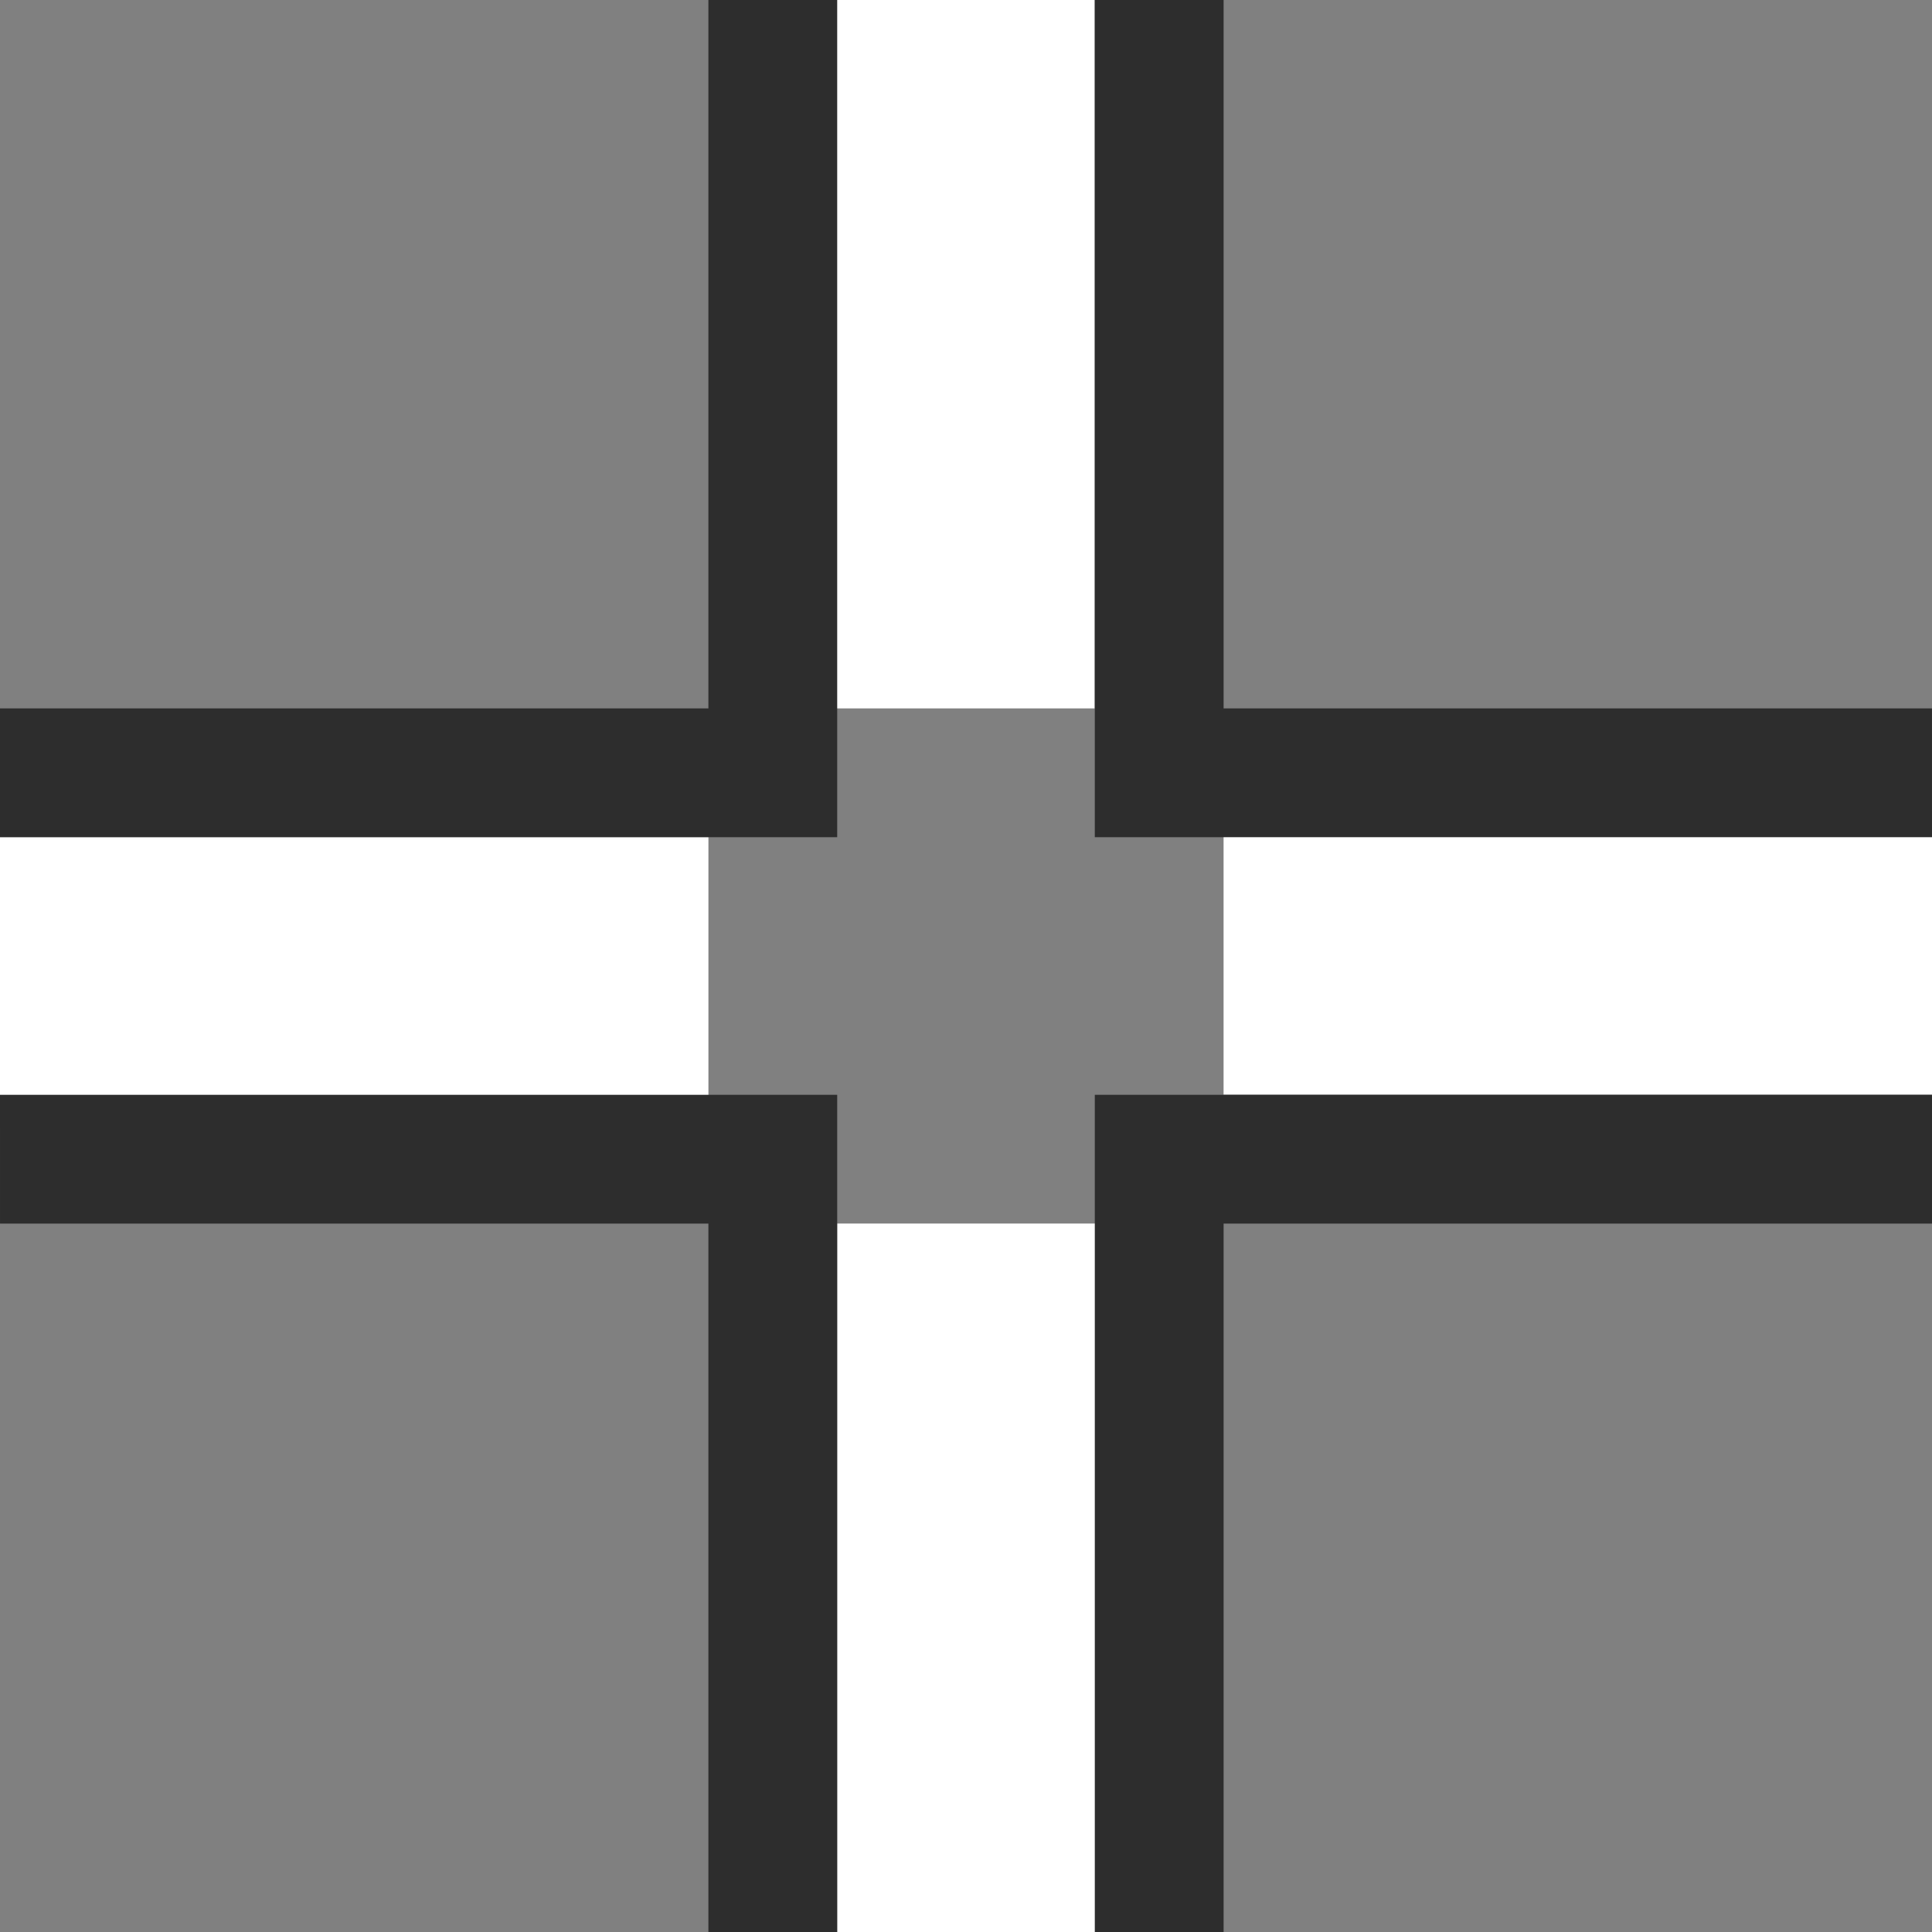 <?xml version="1.0" encoding="UTF-8" standalone="no"?>
<svg
   width="1200"
   height="1200"
   viewBox="0 0 1200 1200"
   fill="none"
   version="1.1"
   id="svg4"
   sodipodi:docname="cursor_crosshair.svg"
   inkscape:version="1.3.2 (091e20e, 2023-11-25, custom)"
   xmlns:inkscape="http://www.inkscape.org/namespaces/inkscape"
   xmlns:sodipodi="http://sodipodi.sourceforge.net/DTD/sodipodi-0.dtd"
   xmlns="http://www.w3.org/2000/svg"
   xmlns:svg="http://www.w3.org/2000/svg">
  <rect x="0" y="0" width="1200" height="1200" fill="#808080" stroke="none"/>
  <sodipodi:namedview
     id="namedview4"
     pagecolor="#777777"
     bordercolor="#000000"
     borderopacity="0.25"
     inkscape:showpageshadow="2"
     inkscape:pageopacity="0.0"
     inkscape:pagecheckerboard="0"
     inkscape:deskcolor="#d1d1d1"
     showgrid="true"
     showguides="true"
     inkscape:zoom="0.5"
     inkscape:cx="680"
     inkscape:cy="681"
     inkscape:window-width="1920"
     inkscape:window-height="1009"
     inkscape:window-x="1912"
     inkscape:window-y="-8"
     inkscape:window-maximized="1"
     inkscape:current-layer="svg4">
    <inkscape:grid
       id="grid4"
       units="px"
       originx="0"
       originy="0"
       spacingx="10"
       spacingy="10"
       empcolor="#db00e5"
       empopacity="0.302"
       color="#8900dc"
       opacity="0.149"
       empspacing="0"
       dotted="false"
       gridanglex="30"
       gridanglez="30"
       visible="true" />
    <inkscape:grid
       id="grid1"
       units="px"
       originx="0"
       originy="0"
       spacingx="100"
       spacingy="100"
       empcolor="#0099e5"
       empopacity="0.302"
       color="#95dcff"
       opacity="0.431"
       empspacing="5"
       dotted="false"
       gridanglex="30"
       gridanglez="30"
       visible="true" />
  </sodipodi:namedview>
  <defs
     id="defs4">
    <filter
       id="filter0_d_40_365"
       x="55.1"
       y="13.622"
       width="155.883"
       height="230.843"
       filterUnits="userSpaceOnUse"
       color-interpolation-filters="sRGB">
      <feFlood
         flood-opacity="0"
         result="BackgroundImageFix"
         id="feFlood2" />
      <feColorMatrix
         in="SourceAlpha"
         type="matrix"
         values="0 0 0 0 0 0 0 0 0 0 0 0 0 0 0 0 0 0 127 0"
         result="hardAlpha"
         id="feColorMatrix2" />
      <feOffset
         dx="-3"
         dy="7"
         id="feOffset2" />
      <feGaussianBlur
         stdDeviation="7.5"
         id="feGaussianBlur2" />
      <feColorMatrix
         type="matrix"
         values="0 0 0 0 0 0 0 0 0 0 0 0 0 0 0 0 0 0 0.3 0"
         id="feColorMatrix3" />
      <feBlend
         mode="normal"
         in2="BackgroundImageFix"
         result="effect1_dropShadow_40_365"
         id="feBlend3" />
      <feBlend
         mode="normal"
         in="SourceGraphic"
         in2="effect1_dropShadow_40_365"
         result="shape"
         id="feBlend4" />
    </filter>
    <linearGradient
       id="Slices"
       gradientTransform="matrix(200.546,0,0,108.444,3000.398,-2404.055)"
       inkscape:swatch="solid">
      <stop
         style="stop-color:#ffffff;stop-opacity:0.306;"
         offset="0"
         id="stop4526" />
    </linearGradient>
  </defs>
  <g
     transform="matrix(255.969,0,0,263.817,-1188.425,-1224.935)"
     id="use5368"
     style="stroke-width:0.5">
    <g
       id="g11"
       inkscape:transform-center-y="-1.4552084">
      <path
         style="color:#000000;fill:#ffffff;stroke-linecap:round;-inkscape-stroke:none"
         d="m 6.674,4.643 4.9e-6,1.668 0.625,3.6e-6 9e-7,-1.668 z"
         id="path11"
         sodipodi:nodetypes="ccccc" />
    </g>
  </g>
  <path
     style="fill:#000000;fill-opacity:0.65;stroke-width:57.185"
     d="m 0.002,520.004 520,-0.005 -0.002,-519.997 -79.998,0.008 -6.2e-4,439.989 -439.996,10e-4 z"
     id="path1-07"
     sodipodi:nodetypes="ccccccc" />
  <g
     transform="matrix(0,255.969,-263.817,0,2424.936,-1188.422)"
     id="use5368-9"
     style="stroke-width:0.5">
    <g
       id="g11-9"
       inkscape:transform-center-y="-1.4552084">
      <path
         style="color:#000000;fill:#ffffff;stroke-linecap:round;-inkscape-stroke:none"
         d="m 6.674,4.643 4.9e-6,1.668 0.625,3.6e-6 9e-7,-1.668 z"
         id="path11-5"
         sodipodi:nodetypes="ccccc" />
    </g>
  </g>
  <path
     style="fill:#000000;fill-opacity:0.65;stroke-width:57.185"
     d="m 679.997,0.005 0.005,520 519.996,-0.002 -0.01,-79.998 -439.988,-6.2e-4 -10e-4,-439.996 z"
     id="path1-07-1"
     sodipodi:nodetypes="ccccccc" />
  <g
     transform="matrix(0,-255.969,263.817,0,-1224.933,2388.429)"
     id="use5368-2"
     style="stroke-width:0.5">
    <g
       id="g11-5"
       inkscape:transform-center-y="-1.4552084">
      <path
         style="color:#000000;fill:#ffffff;stroke-linecap:round;-inkscape-stroke:none"
         d="m 6.674,4.643 4.9e-6,1.668 0.625,3.6e-6 9e-7,-1.668 z"
         id="path11-3"
         sodipodi:nodetypes="ccccc" />
    </g>
  </g>
  <path
     style="fill:#000000;fill-opacity:0.65;stroke-width:57.185"
     d="m 520.006,1200.002 -0.005,-520 -519.997,0.002 0.008,79.998 439.989,6.2e-4 10e-4,439.996 z"
     id="path1-07-6"
     sodipodi:nodetypes="ccccccc" />
  <g
     transform="matrix(-255.969,0,0,-263.817,2388.429,2424.929)"
     id="use5368-3"
     style="stroke-width:0.5">
    <g
       id="g11-0"
       inkscape:transform-center-y="-1.4552084">
      <path
         style="color:#000000;fill:#ffffff;stroke-linecap:round;-inkscape-stroke:none"
         d="m 6.674,4.643 4.9e-6,1.668 0.625,3.6e-6 9e-7,-1.668 z"
         id="path11-0"
         sodipodi:nodetypes="ccccc" />
    </g>
  </g>
  <path
     style="fill:#000000;fill-opacity:0.65;stroke-width:57.185"
     d="m 1200.002,679.991 -520,0.01 0.002,519.997 79.998,-0.01 6.2e-4,-439.989 439.996,-10e-4 z"
     id="path1-07-63"
     sodipodi:nodetypes="ccccccc" />
</svg>

